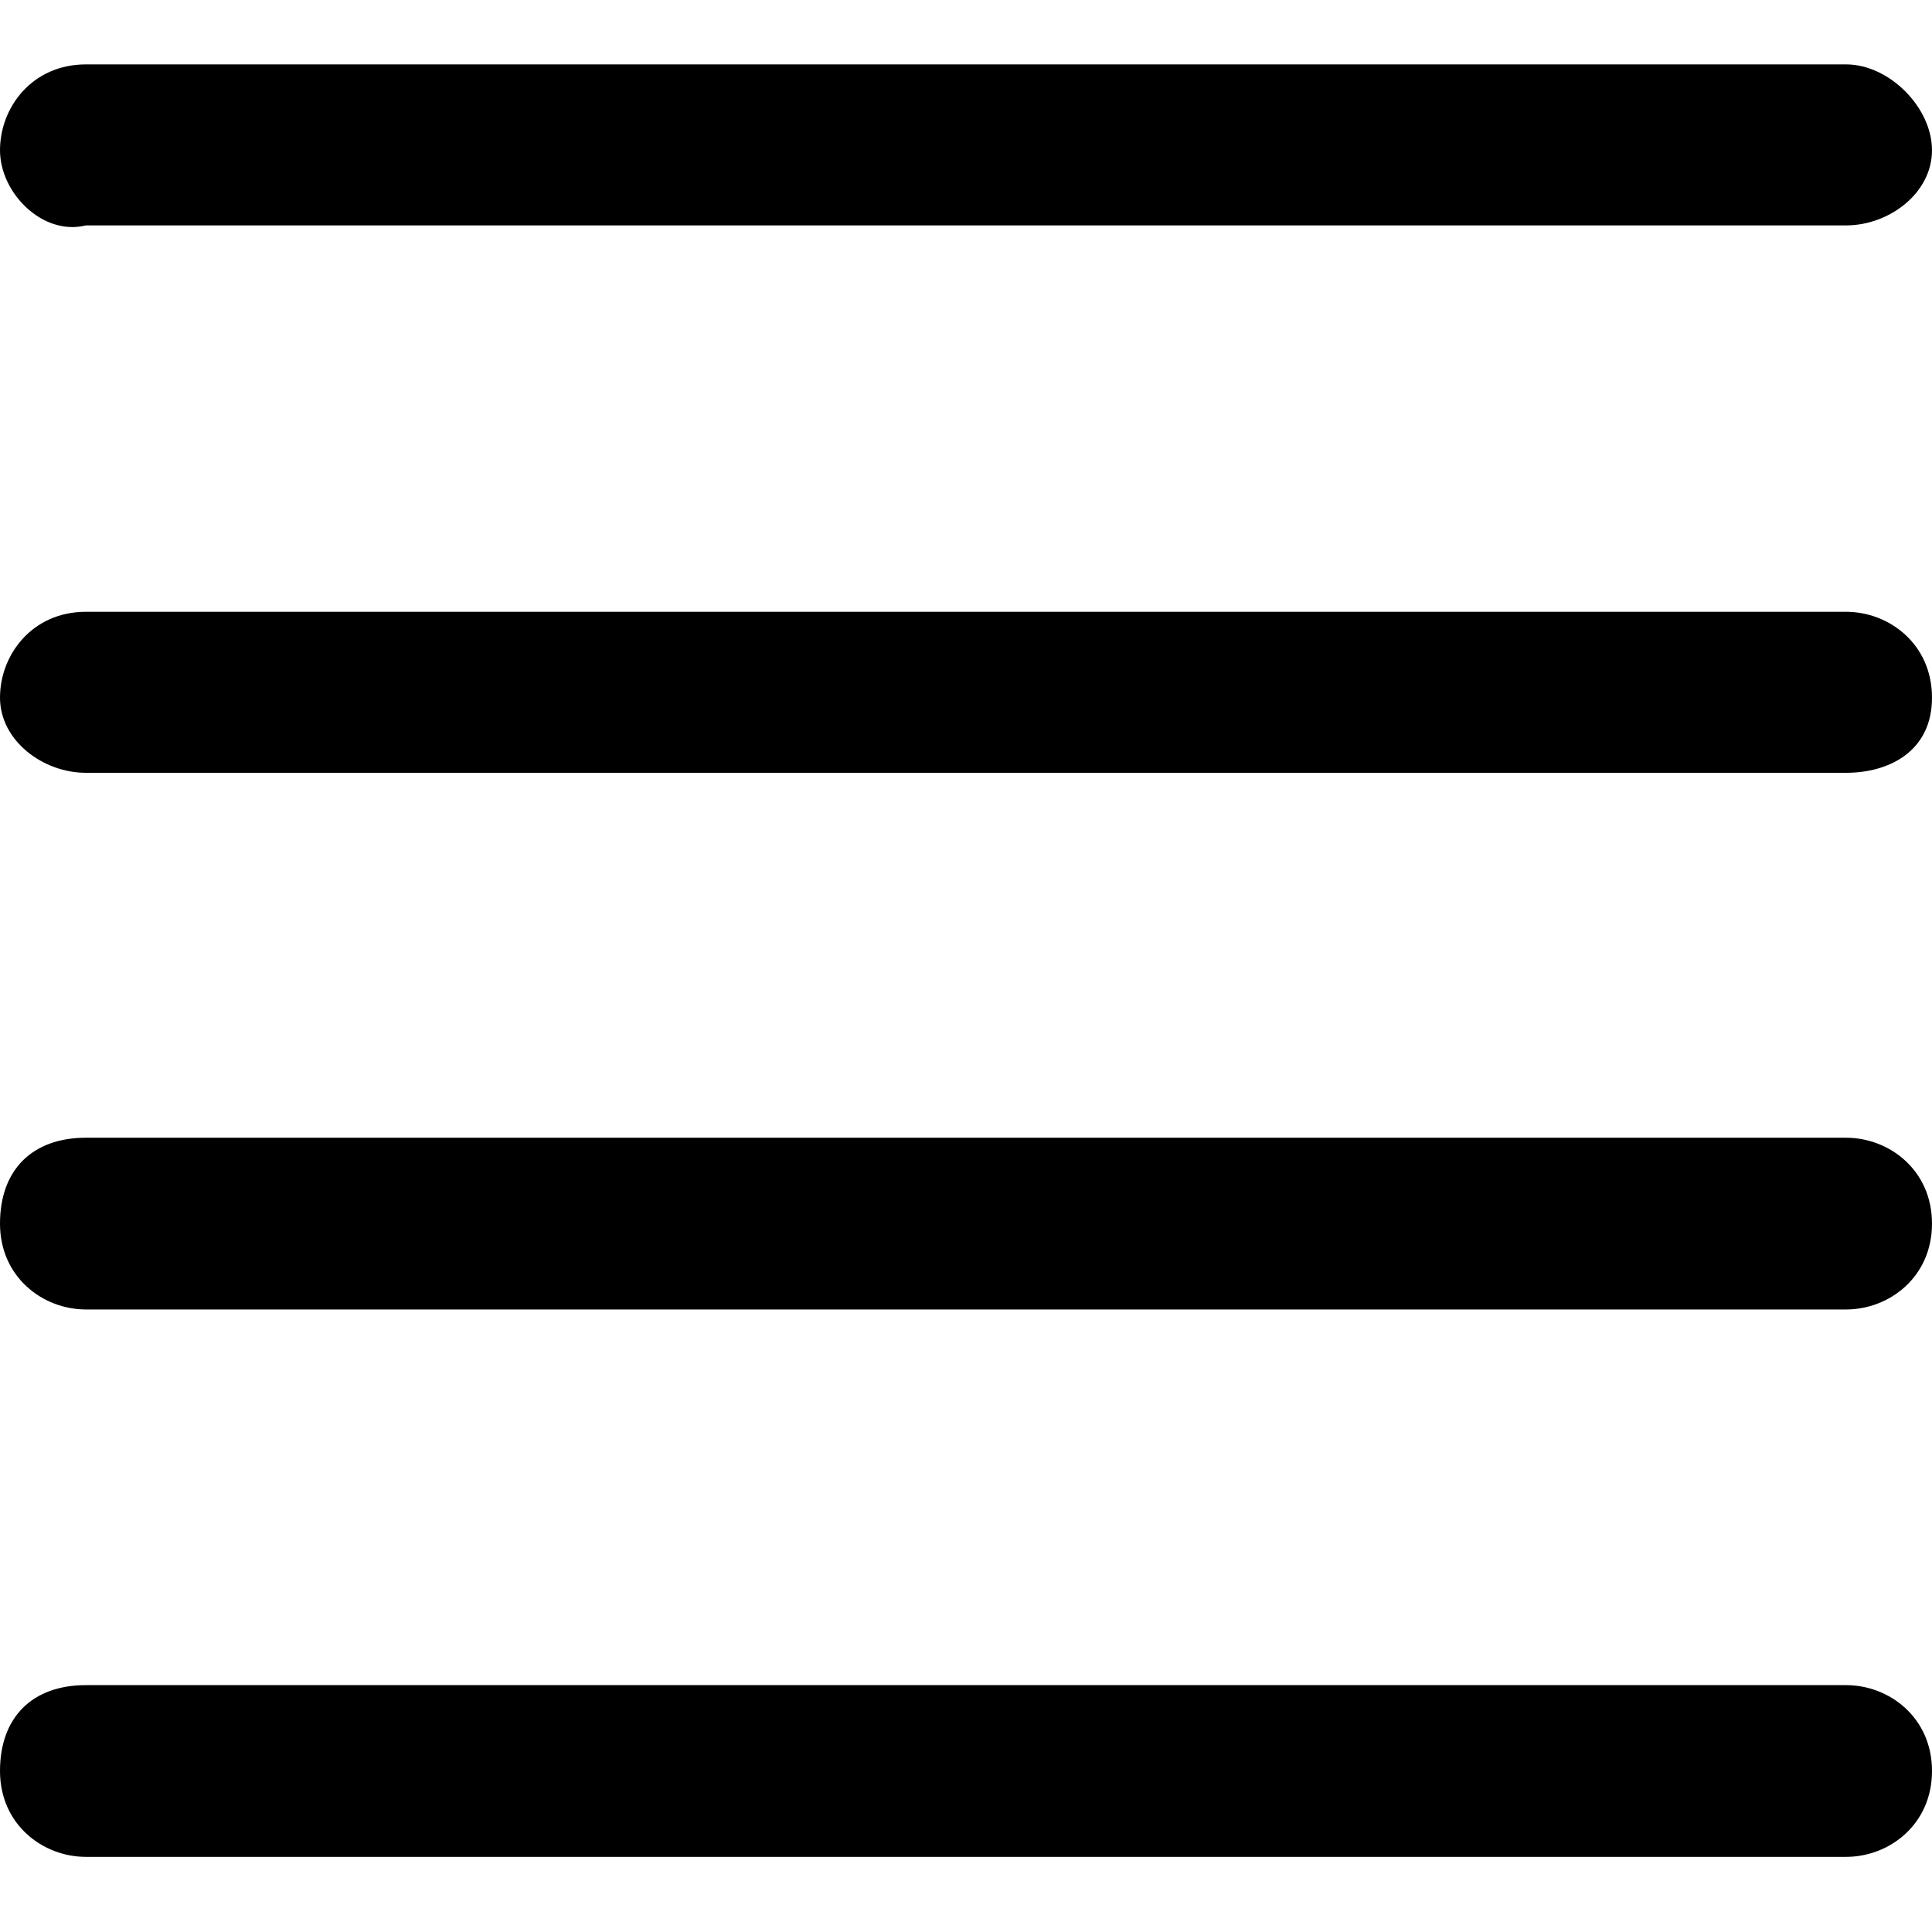 <?xml version="1.0" standalone="no"?><!DOCTYPE svg PUBLIC "-//W3C//DTD SVG 1.1//EN" "http://www.w3.org/Graphics/SVG/1.1/DTD/svg11.dtd"><svg t="1643361651917" class="icon" viewBox="0 0 1024 1024" version="1.1" xmlns="http://www.w3.org/2000/svg" p-id="20287" xmlns:xlink="http://www.w3.org/1999/xlink" width="200" height="200"><defs><style type="text/css"></style></defs><path d="M978.489 119.467H45.511c-22.756 5.689-45.511-17.067-45.511-39.822S17.067 34.133 45.511 34.133h932.978c22.756 0 45.511 22.756 45.511 45.511s-22.756 39.822-45.511 39.822zM978.489 409.6H45.511c-22.756 0-45.511-17.067-45.511-39.822s17.067-45.511 45.511-45.511h932.978c22.756 0 45.511 17.067 45.511 45.511s-22.756 39.822-45.511 39.822zM978.489 694.044H45.511c-22.756 0-45.511-17.067-45.511-45.511s17.067-45.511 45.511-45.511h932.978c22.756 0 45.511 17.067 45.511 45.511s-22.756 45.511-45.511 45.511zM978.489 984.178H45.511c-22.756 0-45.511-17.067-45.511-45.511s17.067-45.511 45.511-45.511h932.978c22.756 0 45.511 17.067 45.511 45.511s-22.756 45.511-45.511 45.511z" p-id="20288"></path></svg>